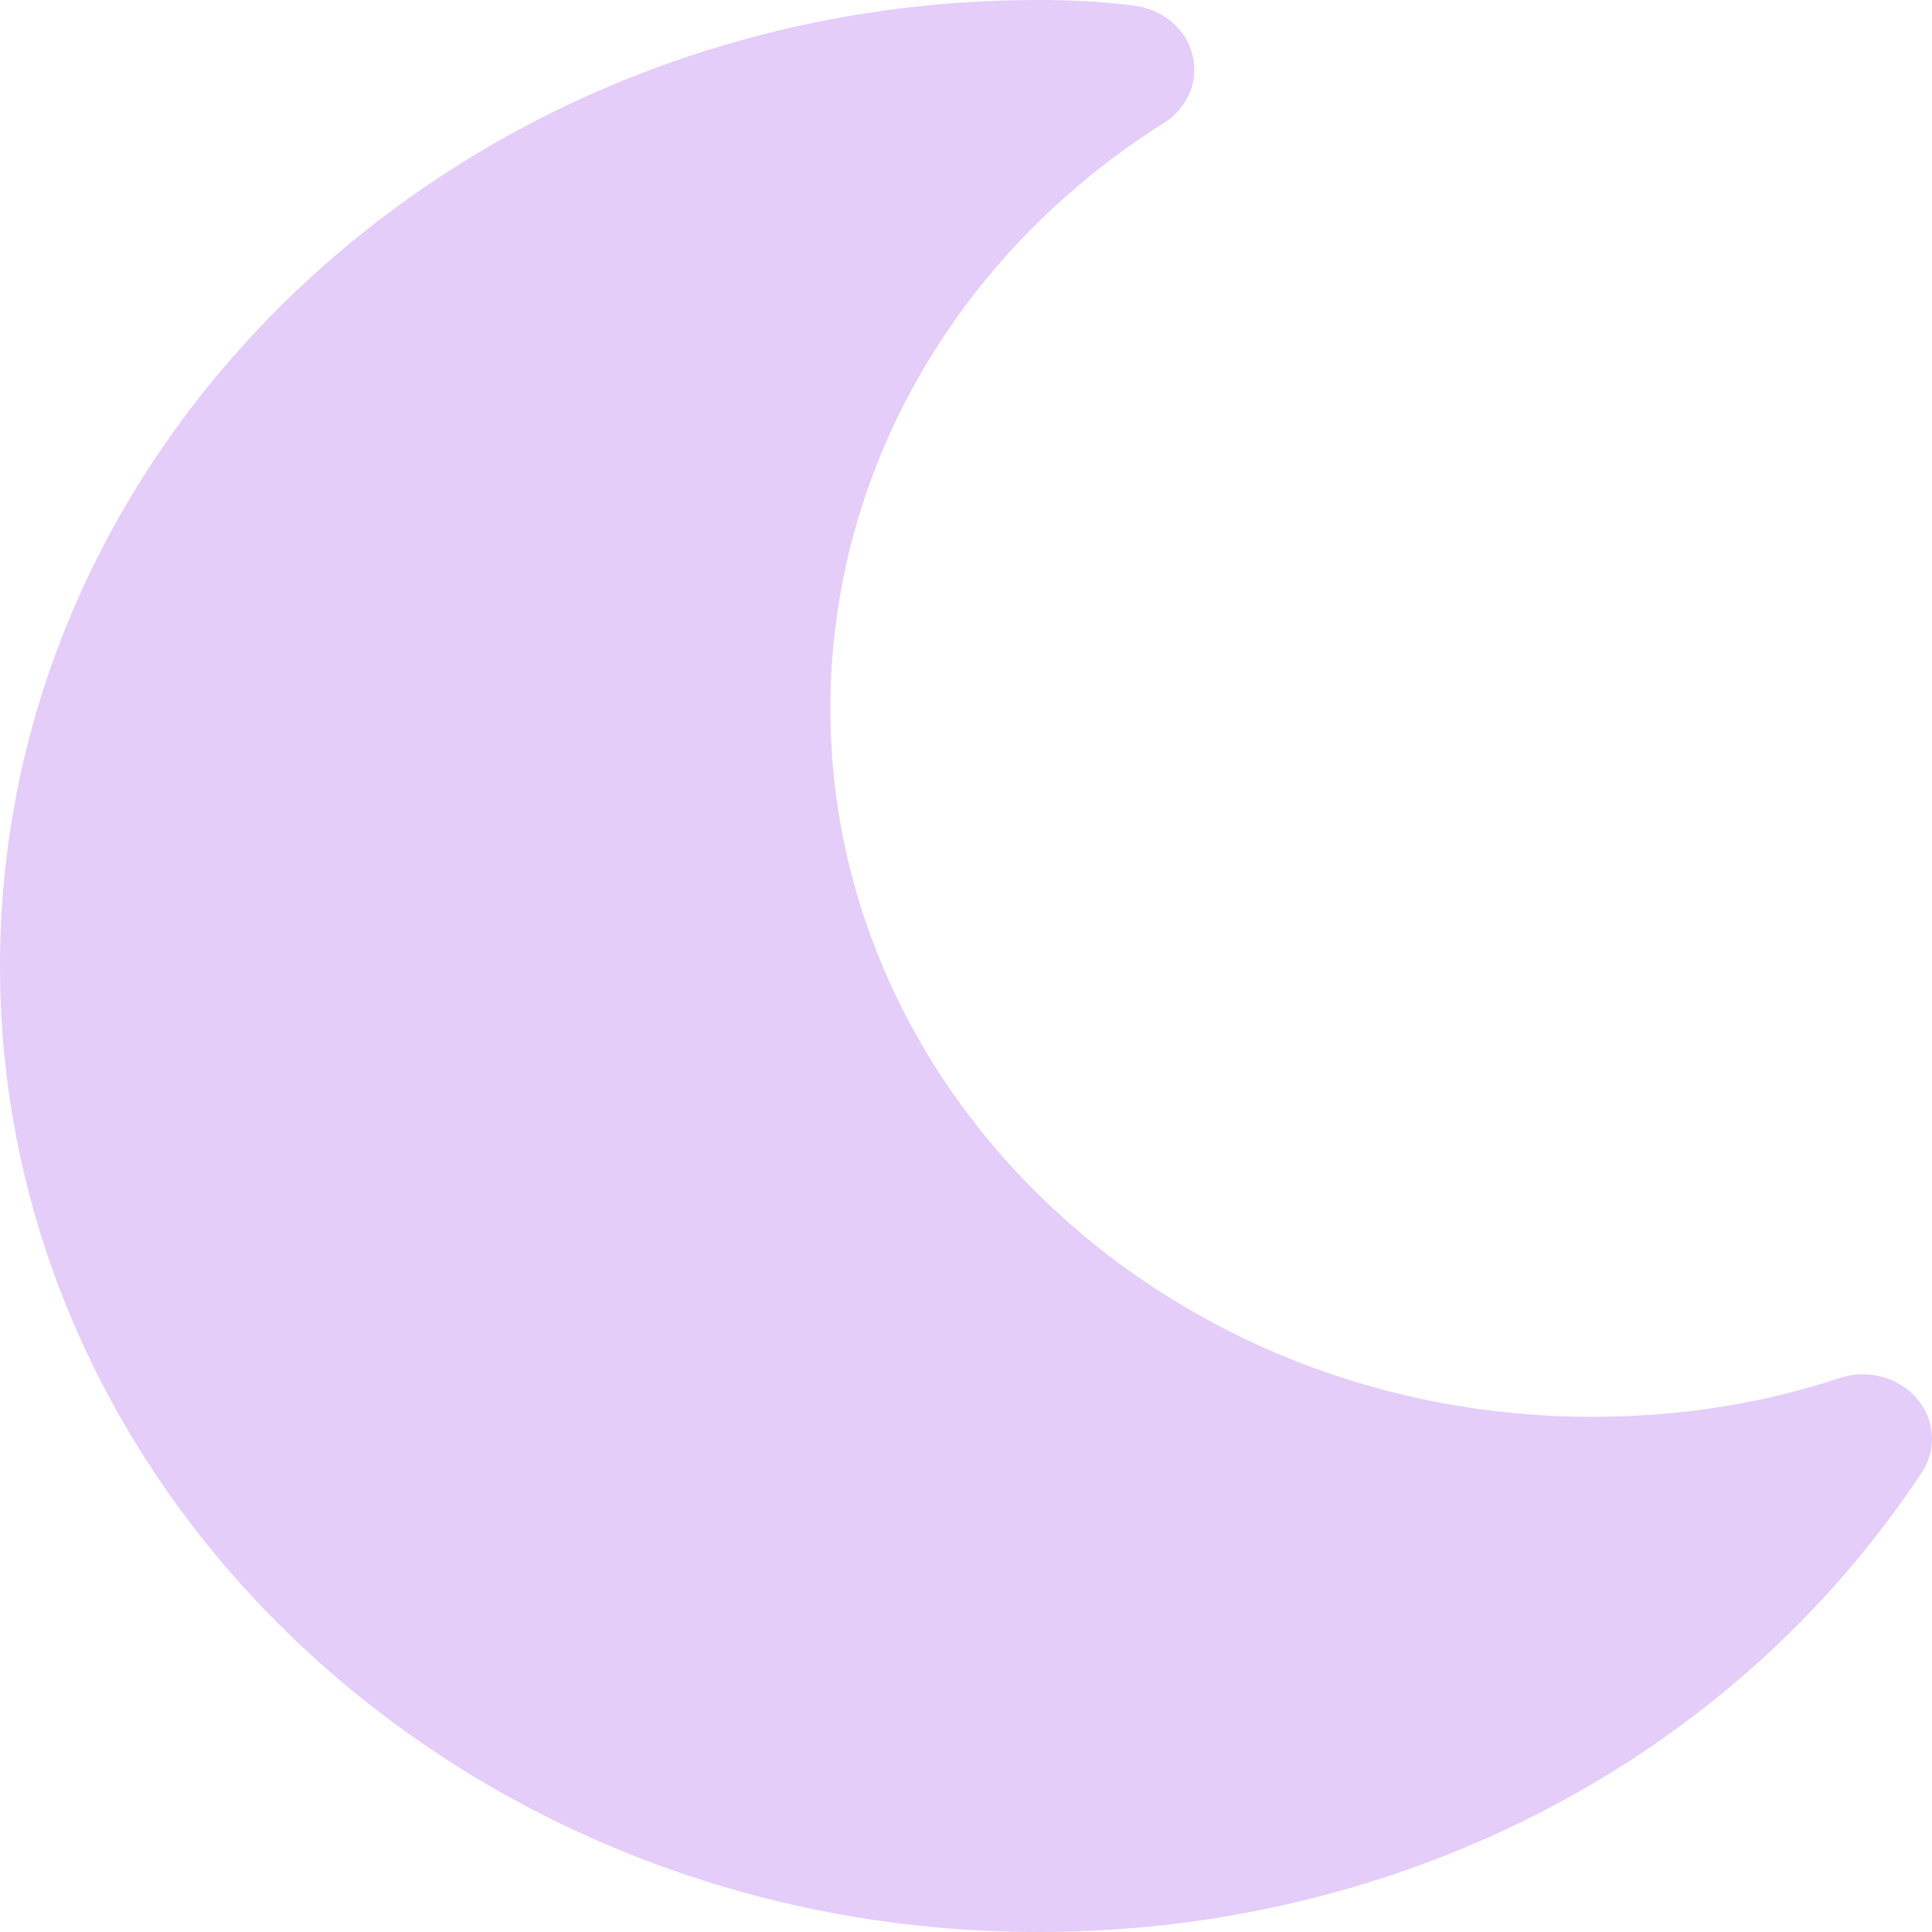 <svg width="21" height="21" viewBox="0 0 21 21" fill="none" xmlns="http://www.w3.org/2000/svg">
<path d="M20.832 15.196C20.631 14.965 20.292 14.879 19.994 14.979C19.159 15.257 18.254 15.4 17.3 15.4C12.737 15.4 9.026 11.945 9.026 7.7C9.026 5.145 10.381 2.766 12.652 1.336C12.909 1.173 13.032 0.881 12.963 0.599C12.894 0.318 12.646 0.105 12.337 0.063C11.985 0.015 11.635 0 11.283 0C5.061 0 0 4.71 0 10.5C0 16.29 5.061 21 11.283 21C15.231 21 18.824 19.132 20.889 16.005C21.056 15.751 21.032 15.428 20.832 15.196Z" fill="#E4CDF8"/>
</svg>
